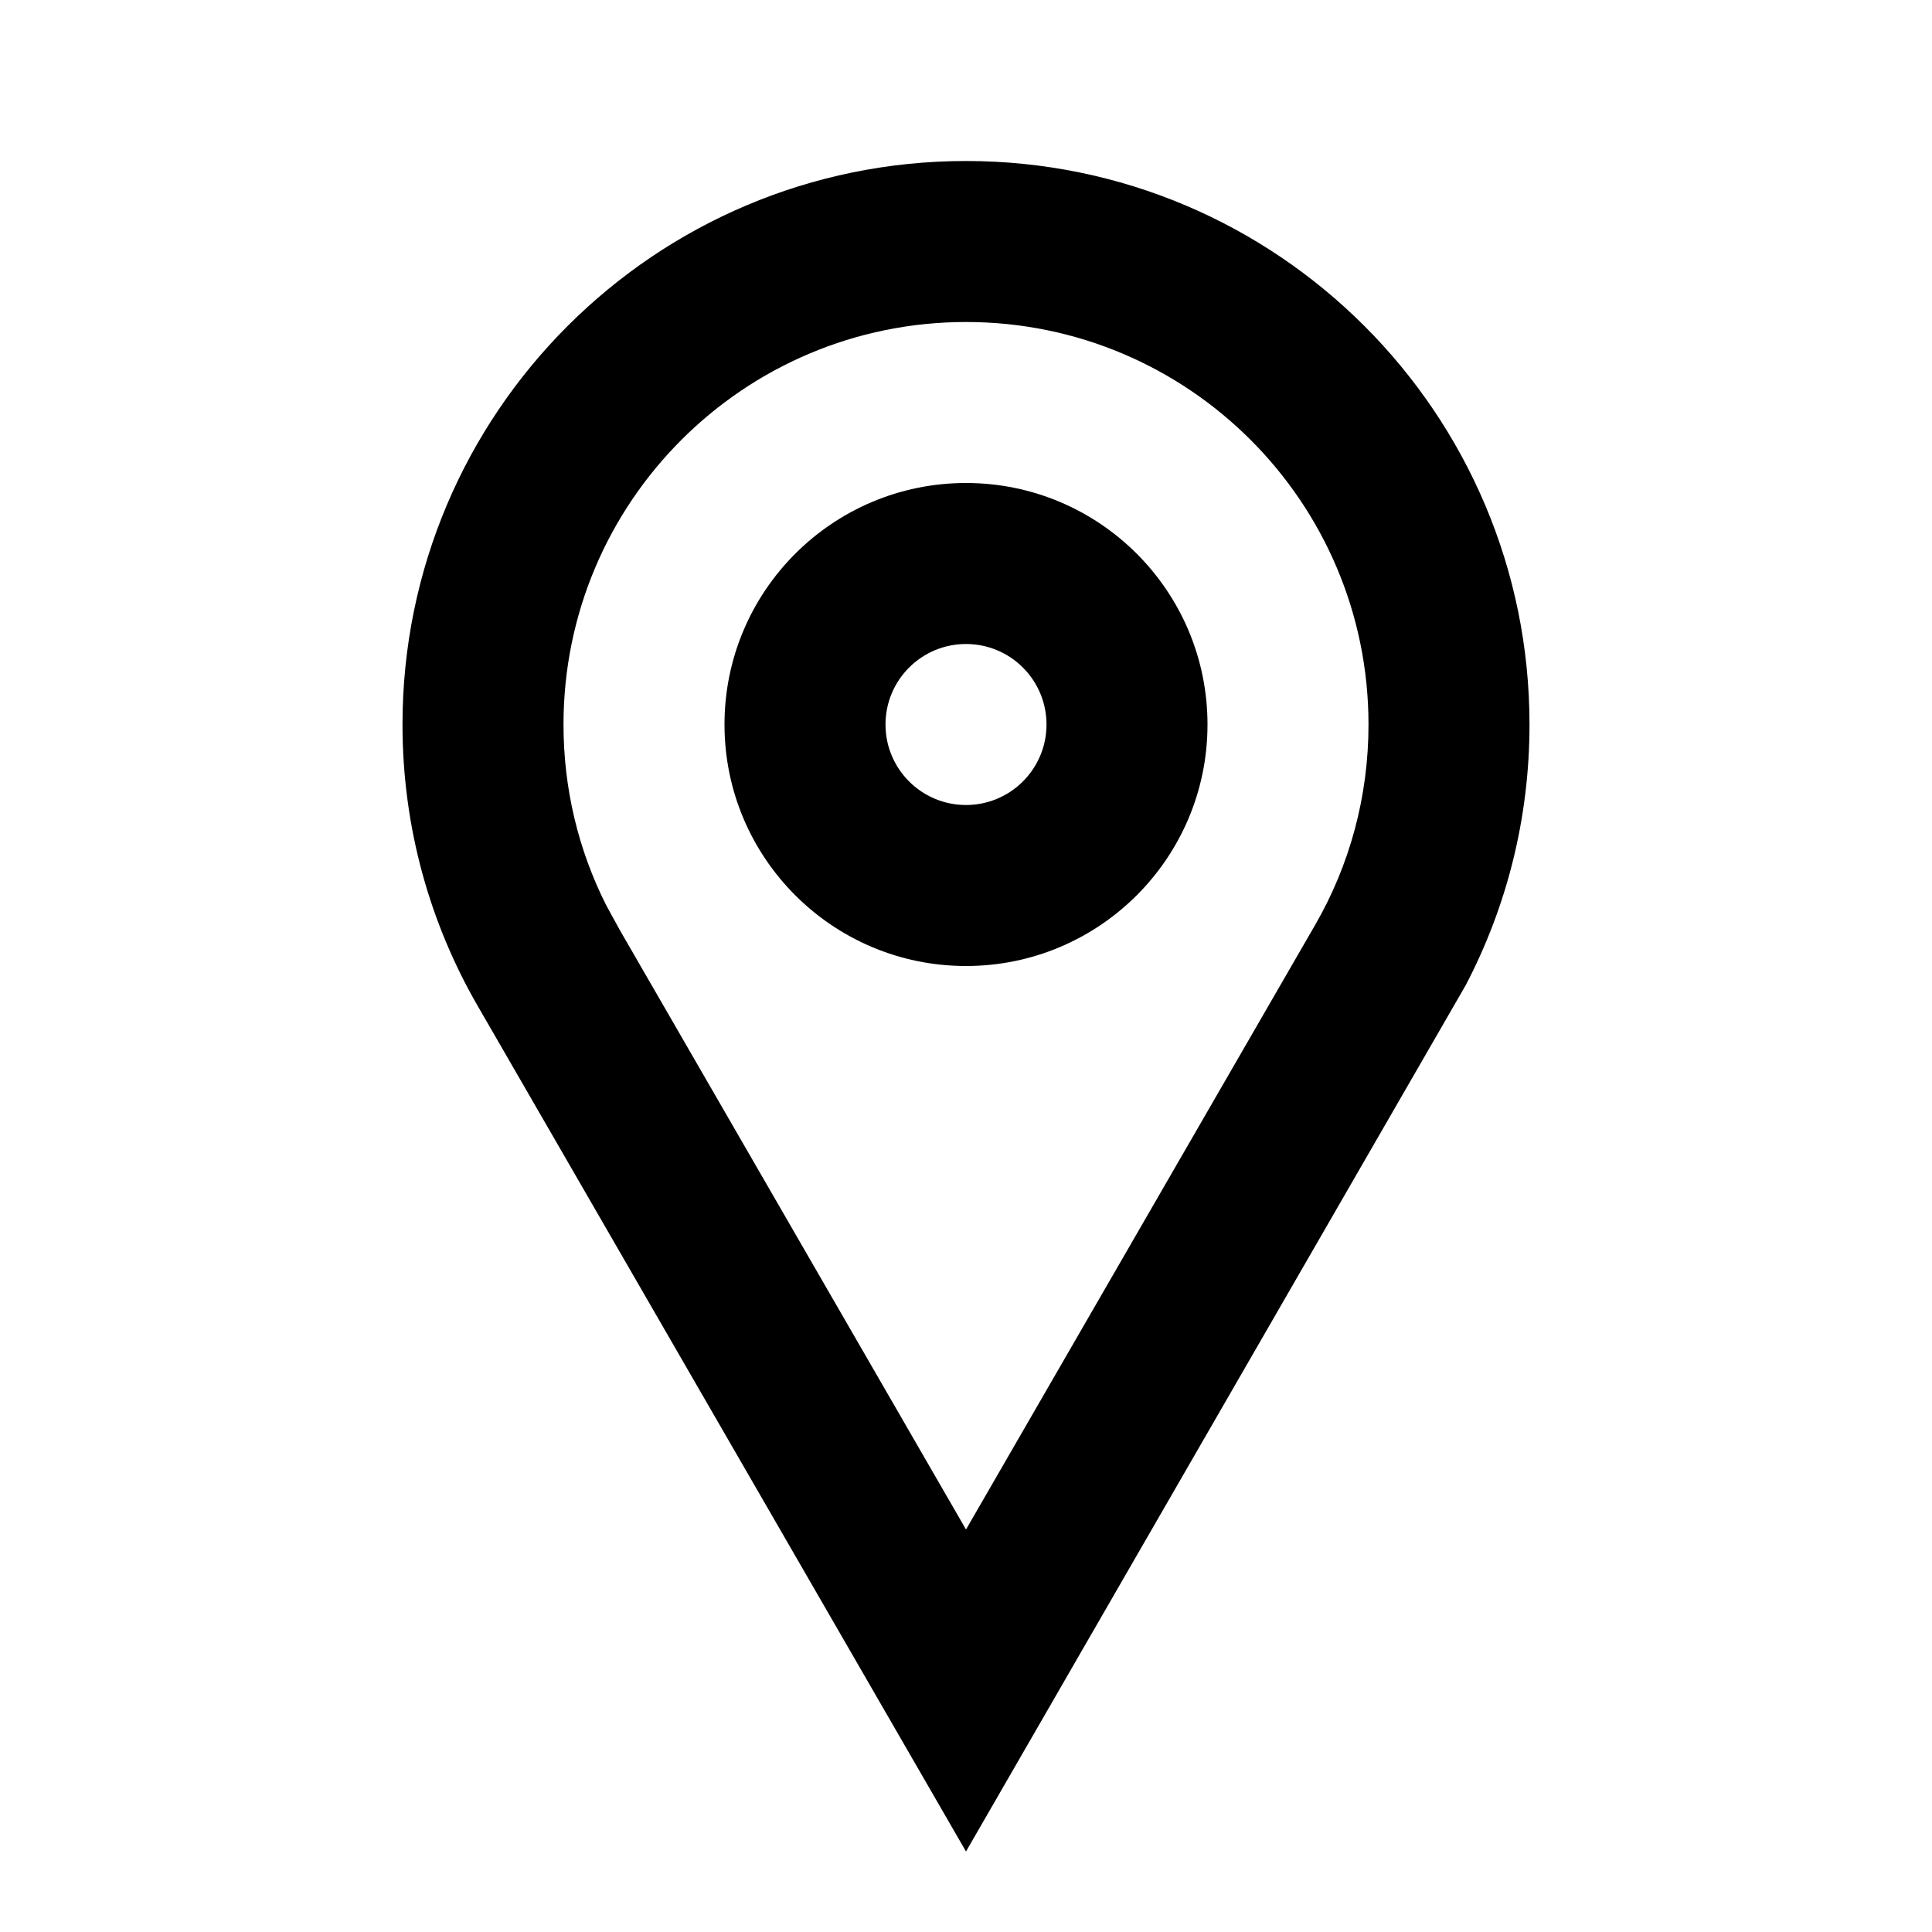 <svg xmlns="http://www.w3.org/2000/svg" xmlns:xlink="http://www.w3.org/1999/xlink" width="512" height="512" viewBox="0 0 512 512"><path fill="currentColor" fill-rule="evenodd" d="M256 42.667c82.475 0 149.334 66.859 149.334 149.333c0 24.937-6.095 48.433-16.916 69.108L256 490.667L126.65 266.676c-12.73-21.982-19.983-47.472-19.983-74.676c0-82.474 66.859-149.333 149.333-149.333m0 42.667c-58.91 0-106.666 47.756-106.666 106.666c0 16.94 3.908 33.194 11.303 47.867l3.584 6.546L256 405.333l92.427-160.04c9.293-16.046 14.239-34.235 14.239-53.293c0-58.91-47.756-106.666-106.667-106.666M256 128c35.347 0 64 28.654 64 64s-28.653 64-64 64c-35.346 0-64-28.653-64-64c0-35.346 28.654-64 64-64m0 42.667c-11.782 0-21.333 9.551-21.333 21.333s9.551 21.334 21.333 21.334s21.334-9.552 21.334-21.334s-9.552-21.333-21.334-21.333"/></svg>